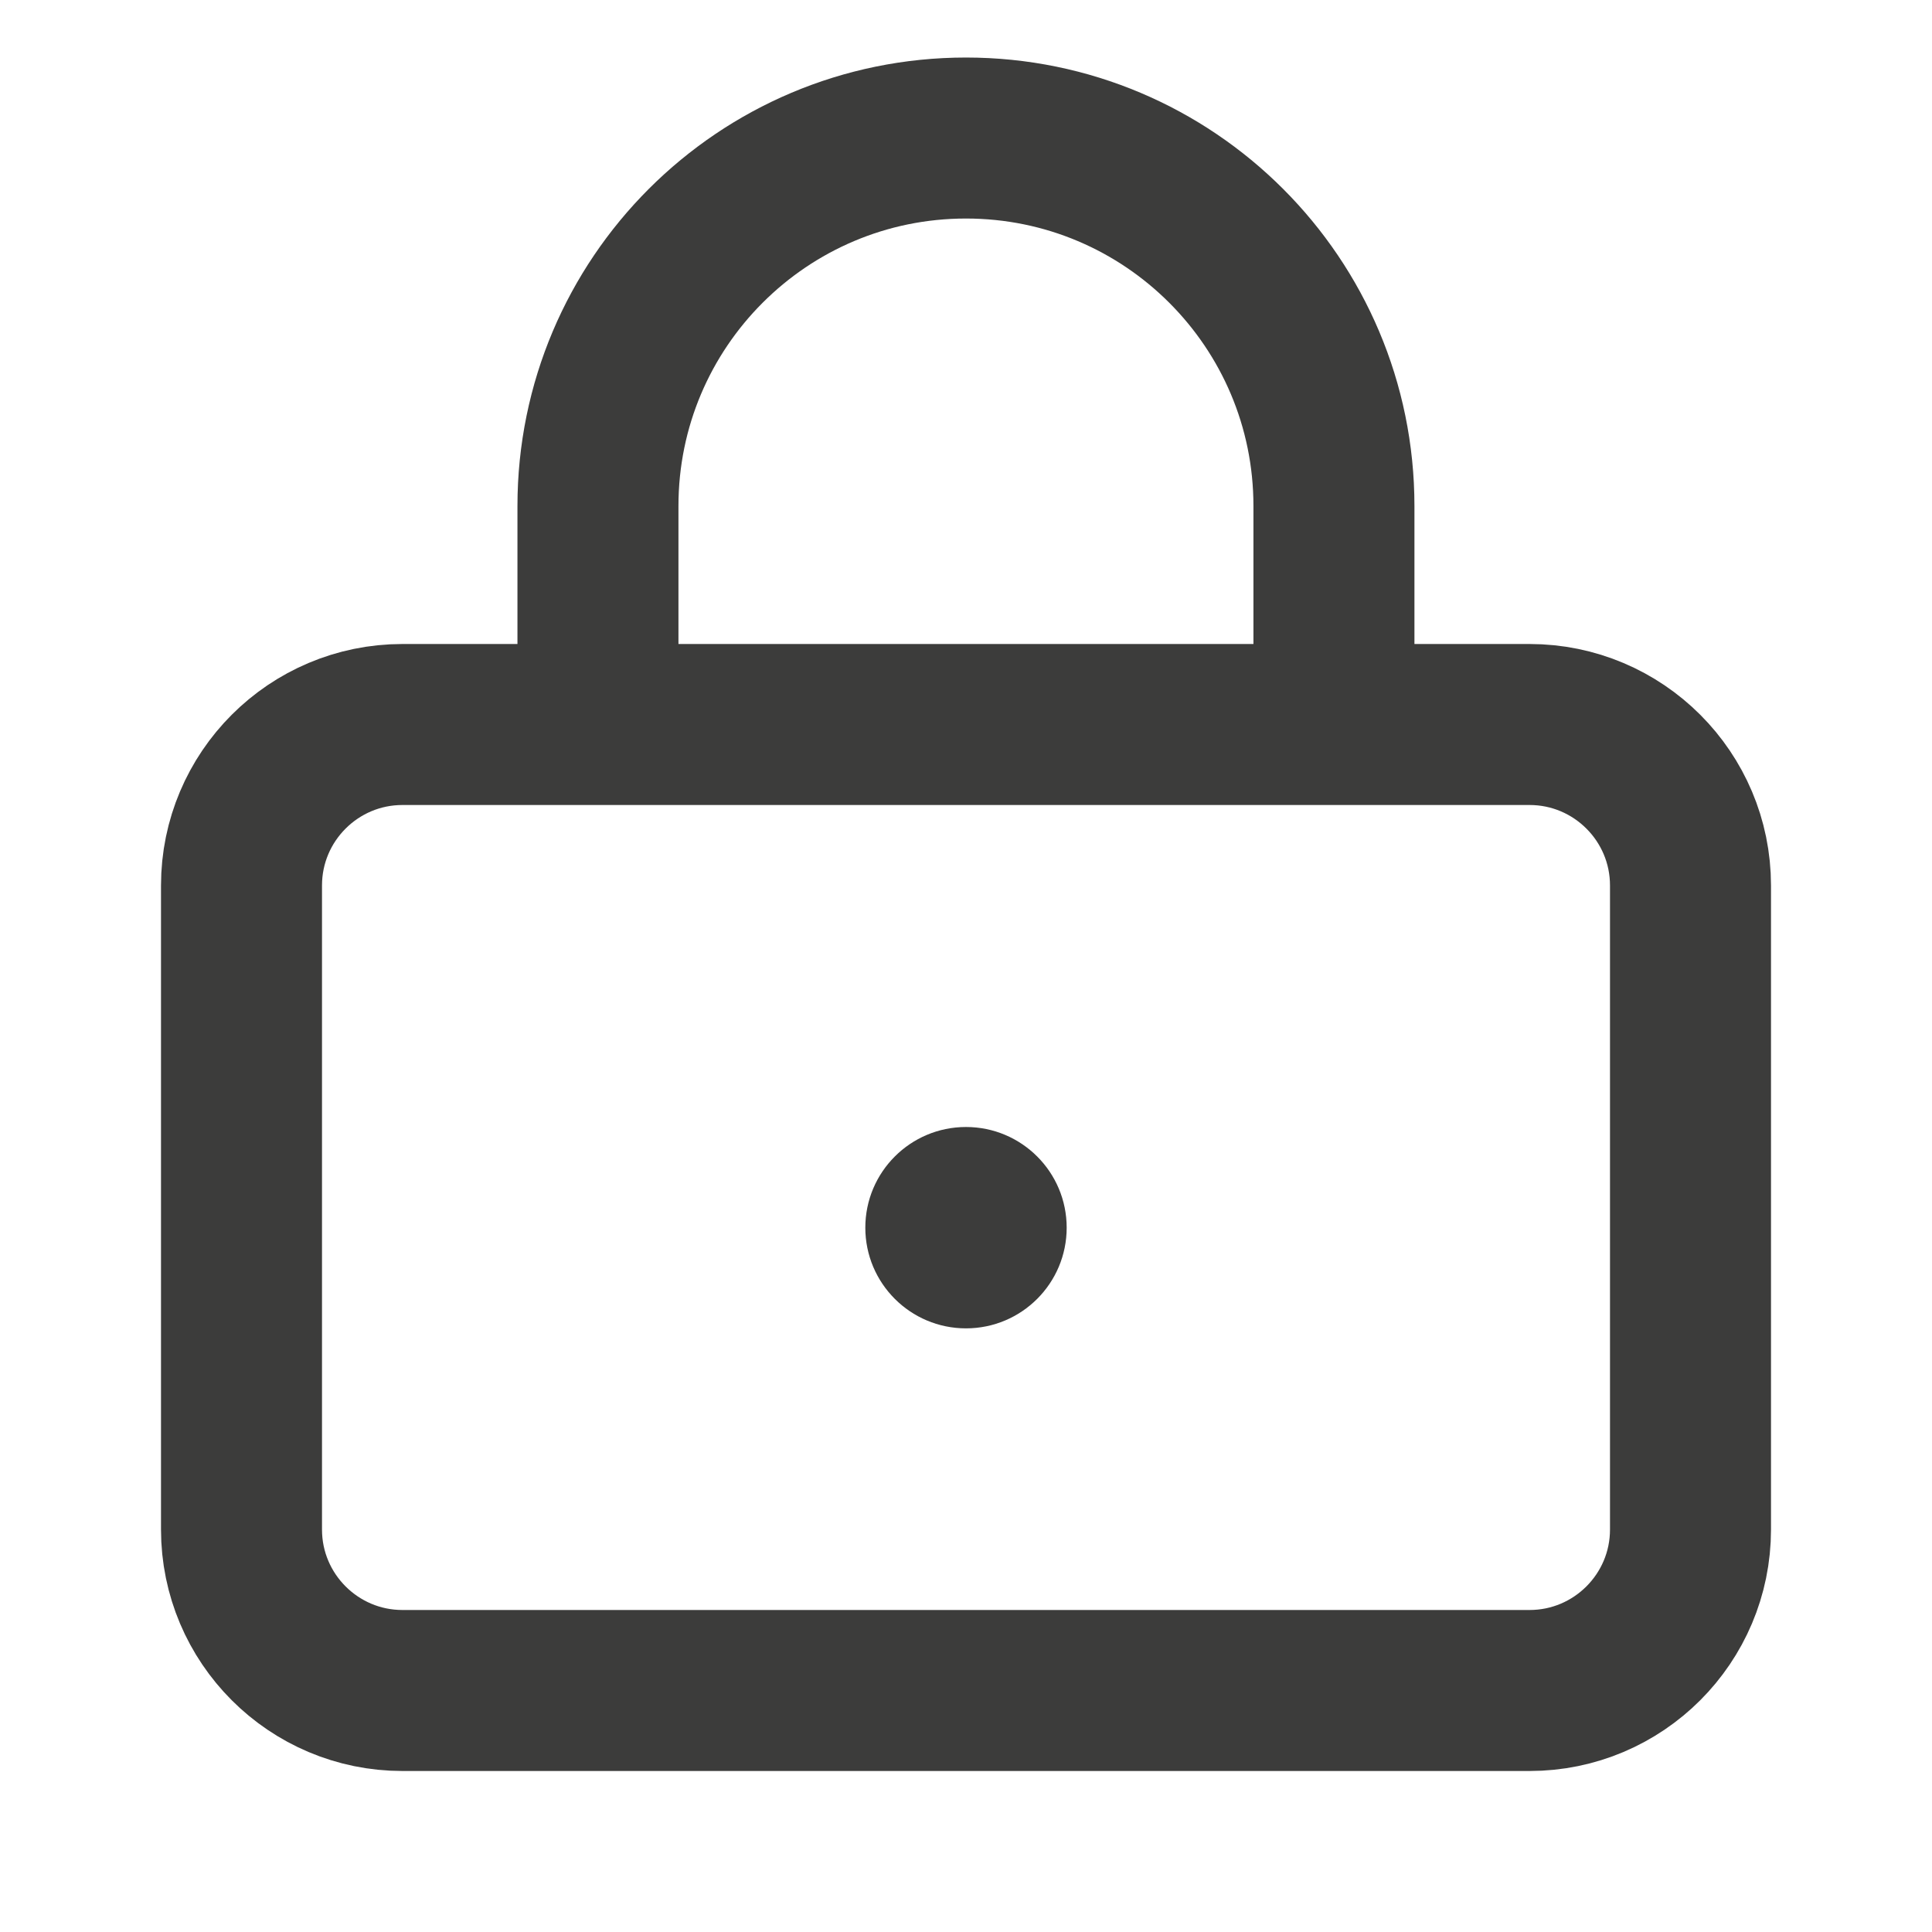 <svg width="18" height="18" viewBox="0 0 18 18" fill="none" xmlns="http://www.w3.org/2000/svg">
<path d="M2.25 8.25C2.25 7.422 2.922 6.75 3.75 6.75H14.25C15.078 6.75 15.75 7.422 15.75 8.25V14.25C15.75 15.078 15.078 15.75 14.25 15.75H3.75C2.922 15.75 2.25 15.078 2.25 14.25V8.25Z" stroke="#3C3C3B" stroke-width="1.5"/>
<path d="M12.428 7.286V4.714C12.428 2.821 10.893 1.286 9 1.286V1.286C7.106 1.286 5.571 2.821 5.571 4.714V7.286" stroke="#3C3C3B" stroke-width="1.5"/>
<circle cx="9" cy="11.438" r="0.938" fill="#3C3C3B"/>
</svg>
